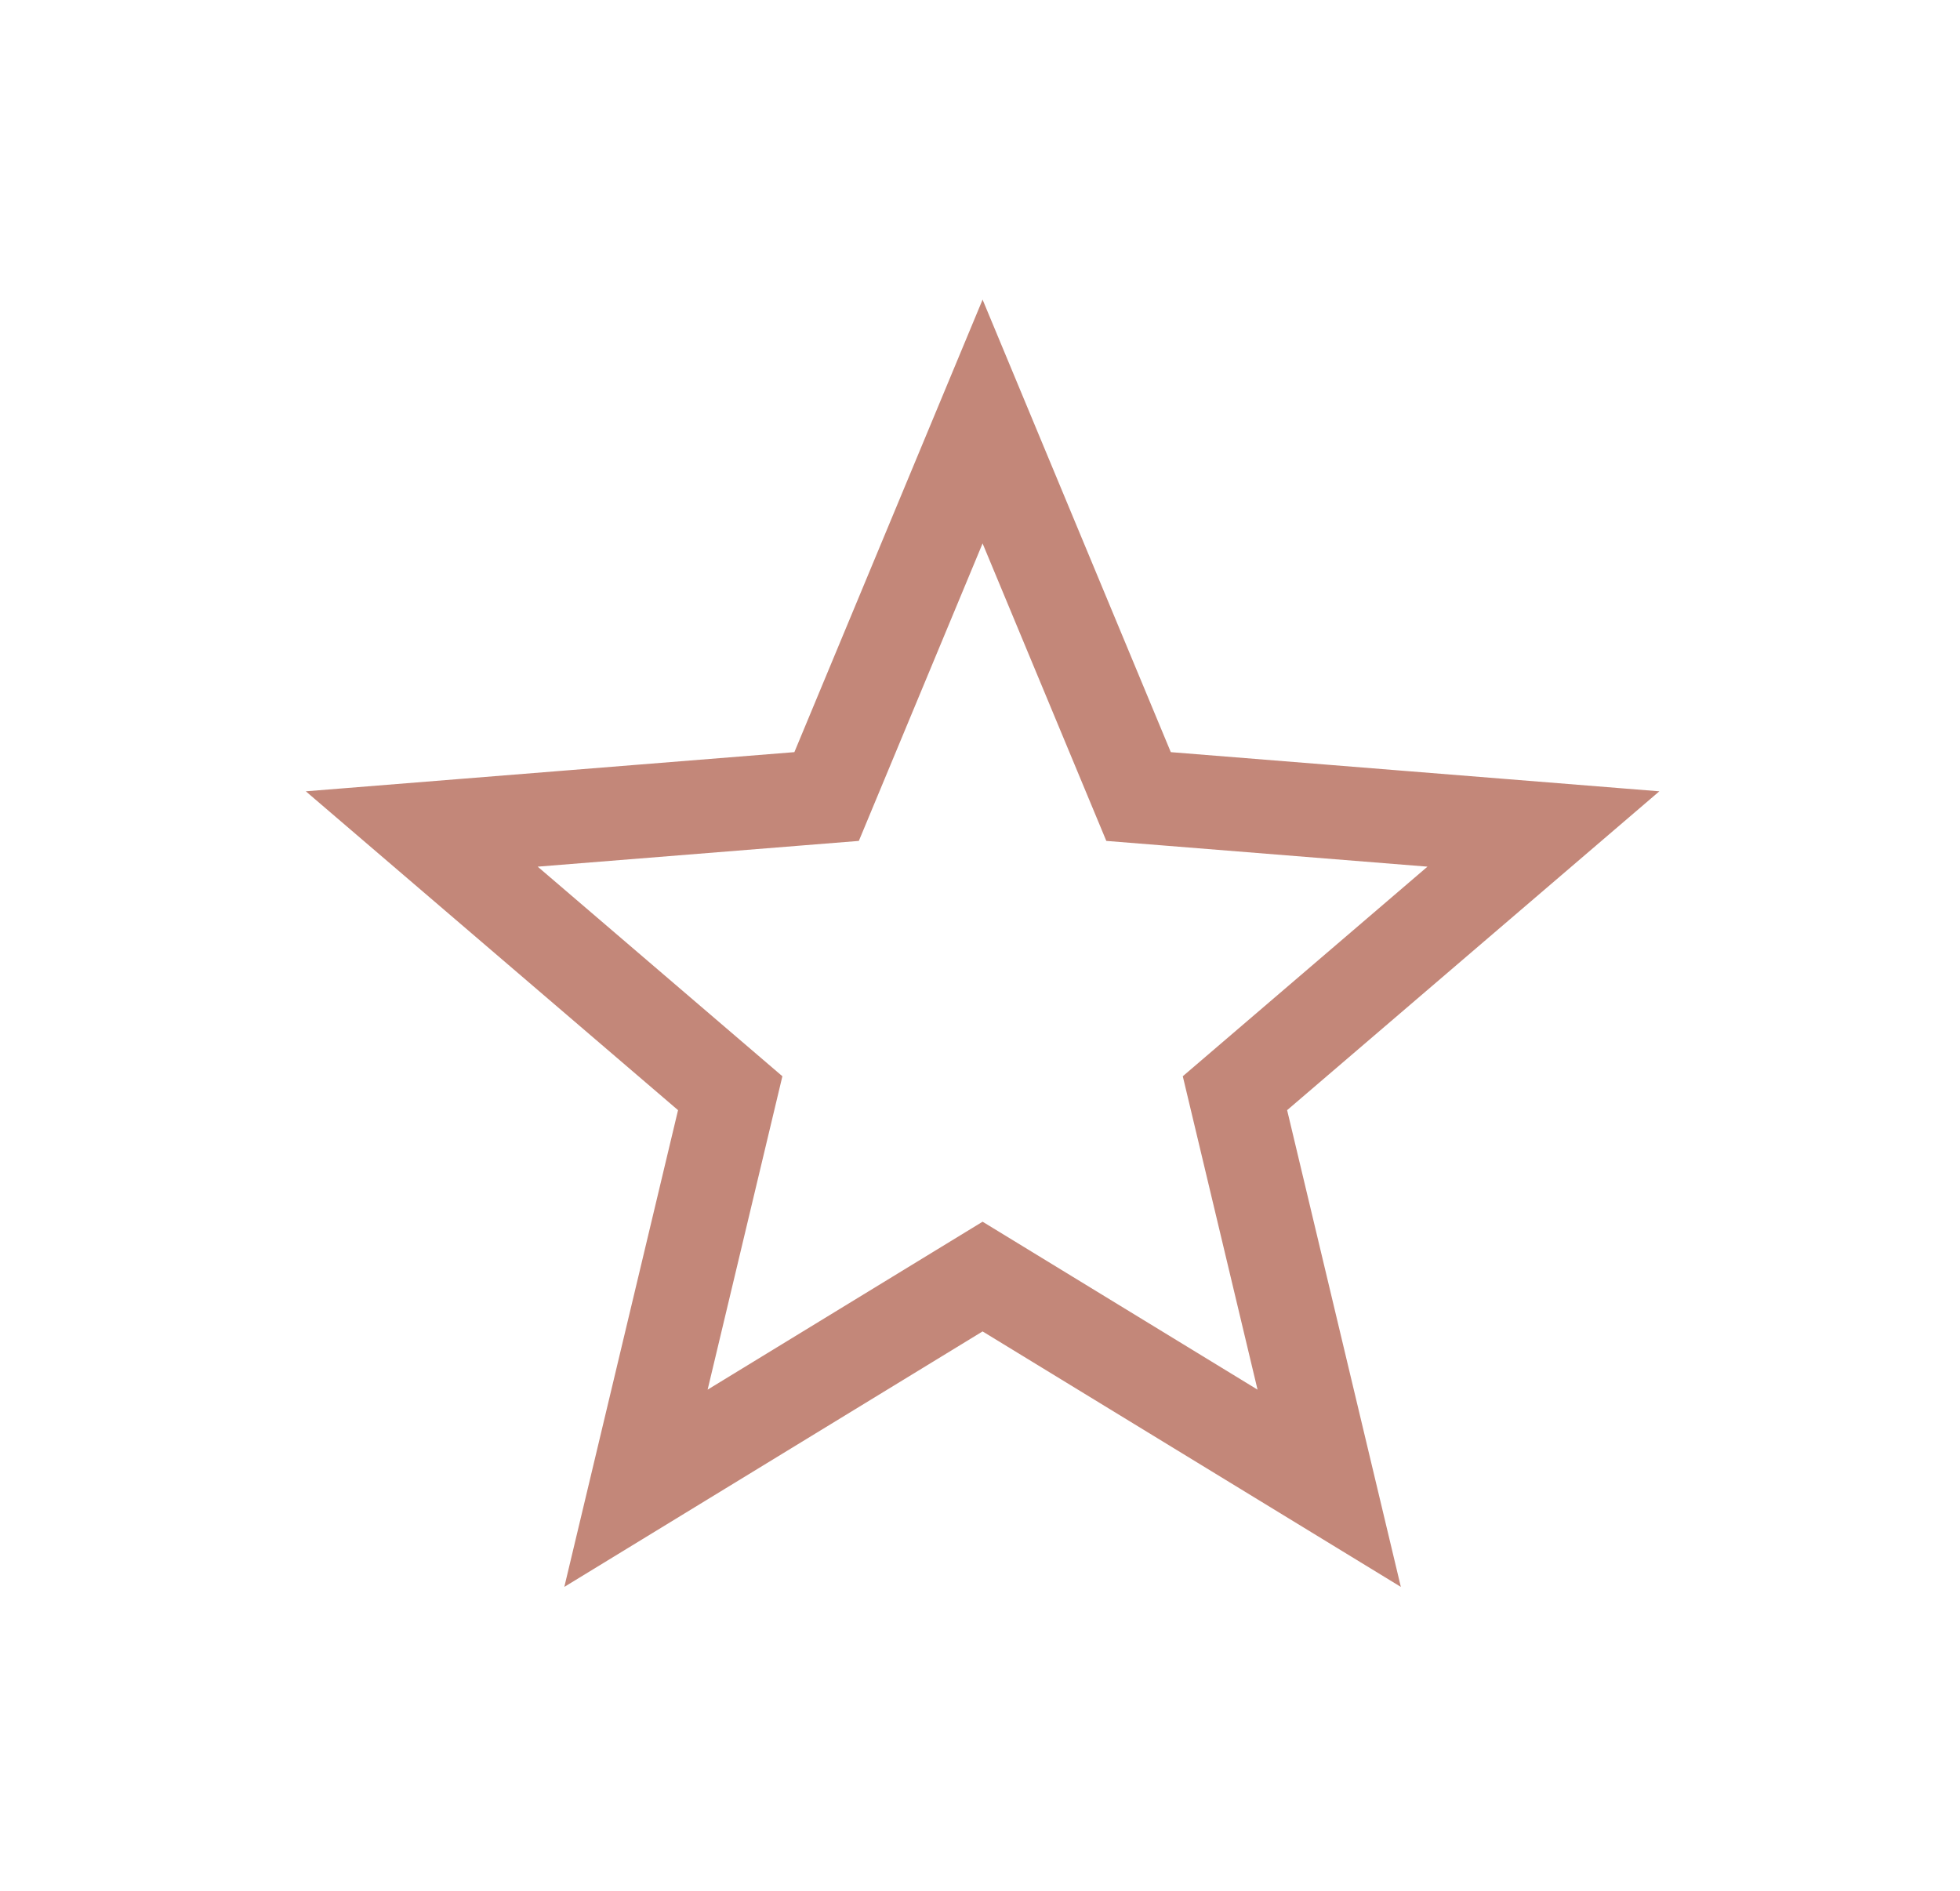 <svg width="314" height="303" viewBox="0 0 314 303" fill="none" xmlns="http://www.w3.org/2000/svg">
<g opacity="0.6" filter="url(#filter0_f)">
<path d="M157.414 67.53L180.643 123.378L182.402 127.607L186.968 127.973L247.261 132.807L201.324 172.157L197.845 175.137L198.908 179.593L212.942 238.428L161.323 206.899L157.414 204.512L153.505 206.899L101.886 238.428L115.92 179.593L116.983 175.137L113.504 172.157L67.567 132.807L127.86 127.973L132.426 127.607L134.186 123.378L157.414 67.53Z" stroke="#9B3720" stroke-width="15"/>
</g>
<defs>
<filter id="filter0_f" x="0.994" y="0" width="312.841" height="302.228" filterUnits="userSpaceOnUse" color-interpolation-filters="sRGB">
<feFlood flood-opacity="0" result="BackgroundImageFix"/>
<feBlend mode="normal" in="SourceGraphic" in2="BackgroundImageFix" result="shape"/>
<feGaussianBlur stdDeviation="24" result="effect1_foregroundBlur"/>
</filter>
</defs>
</svg>
